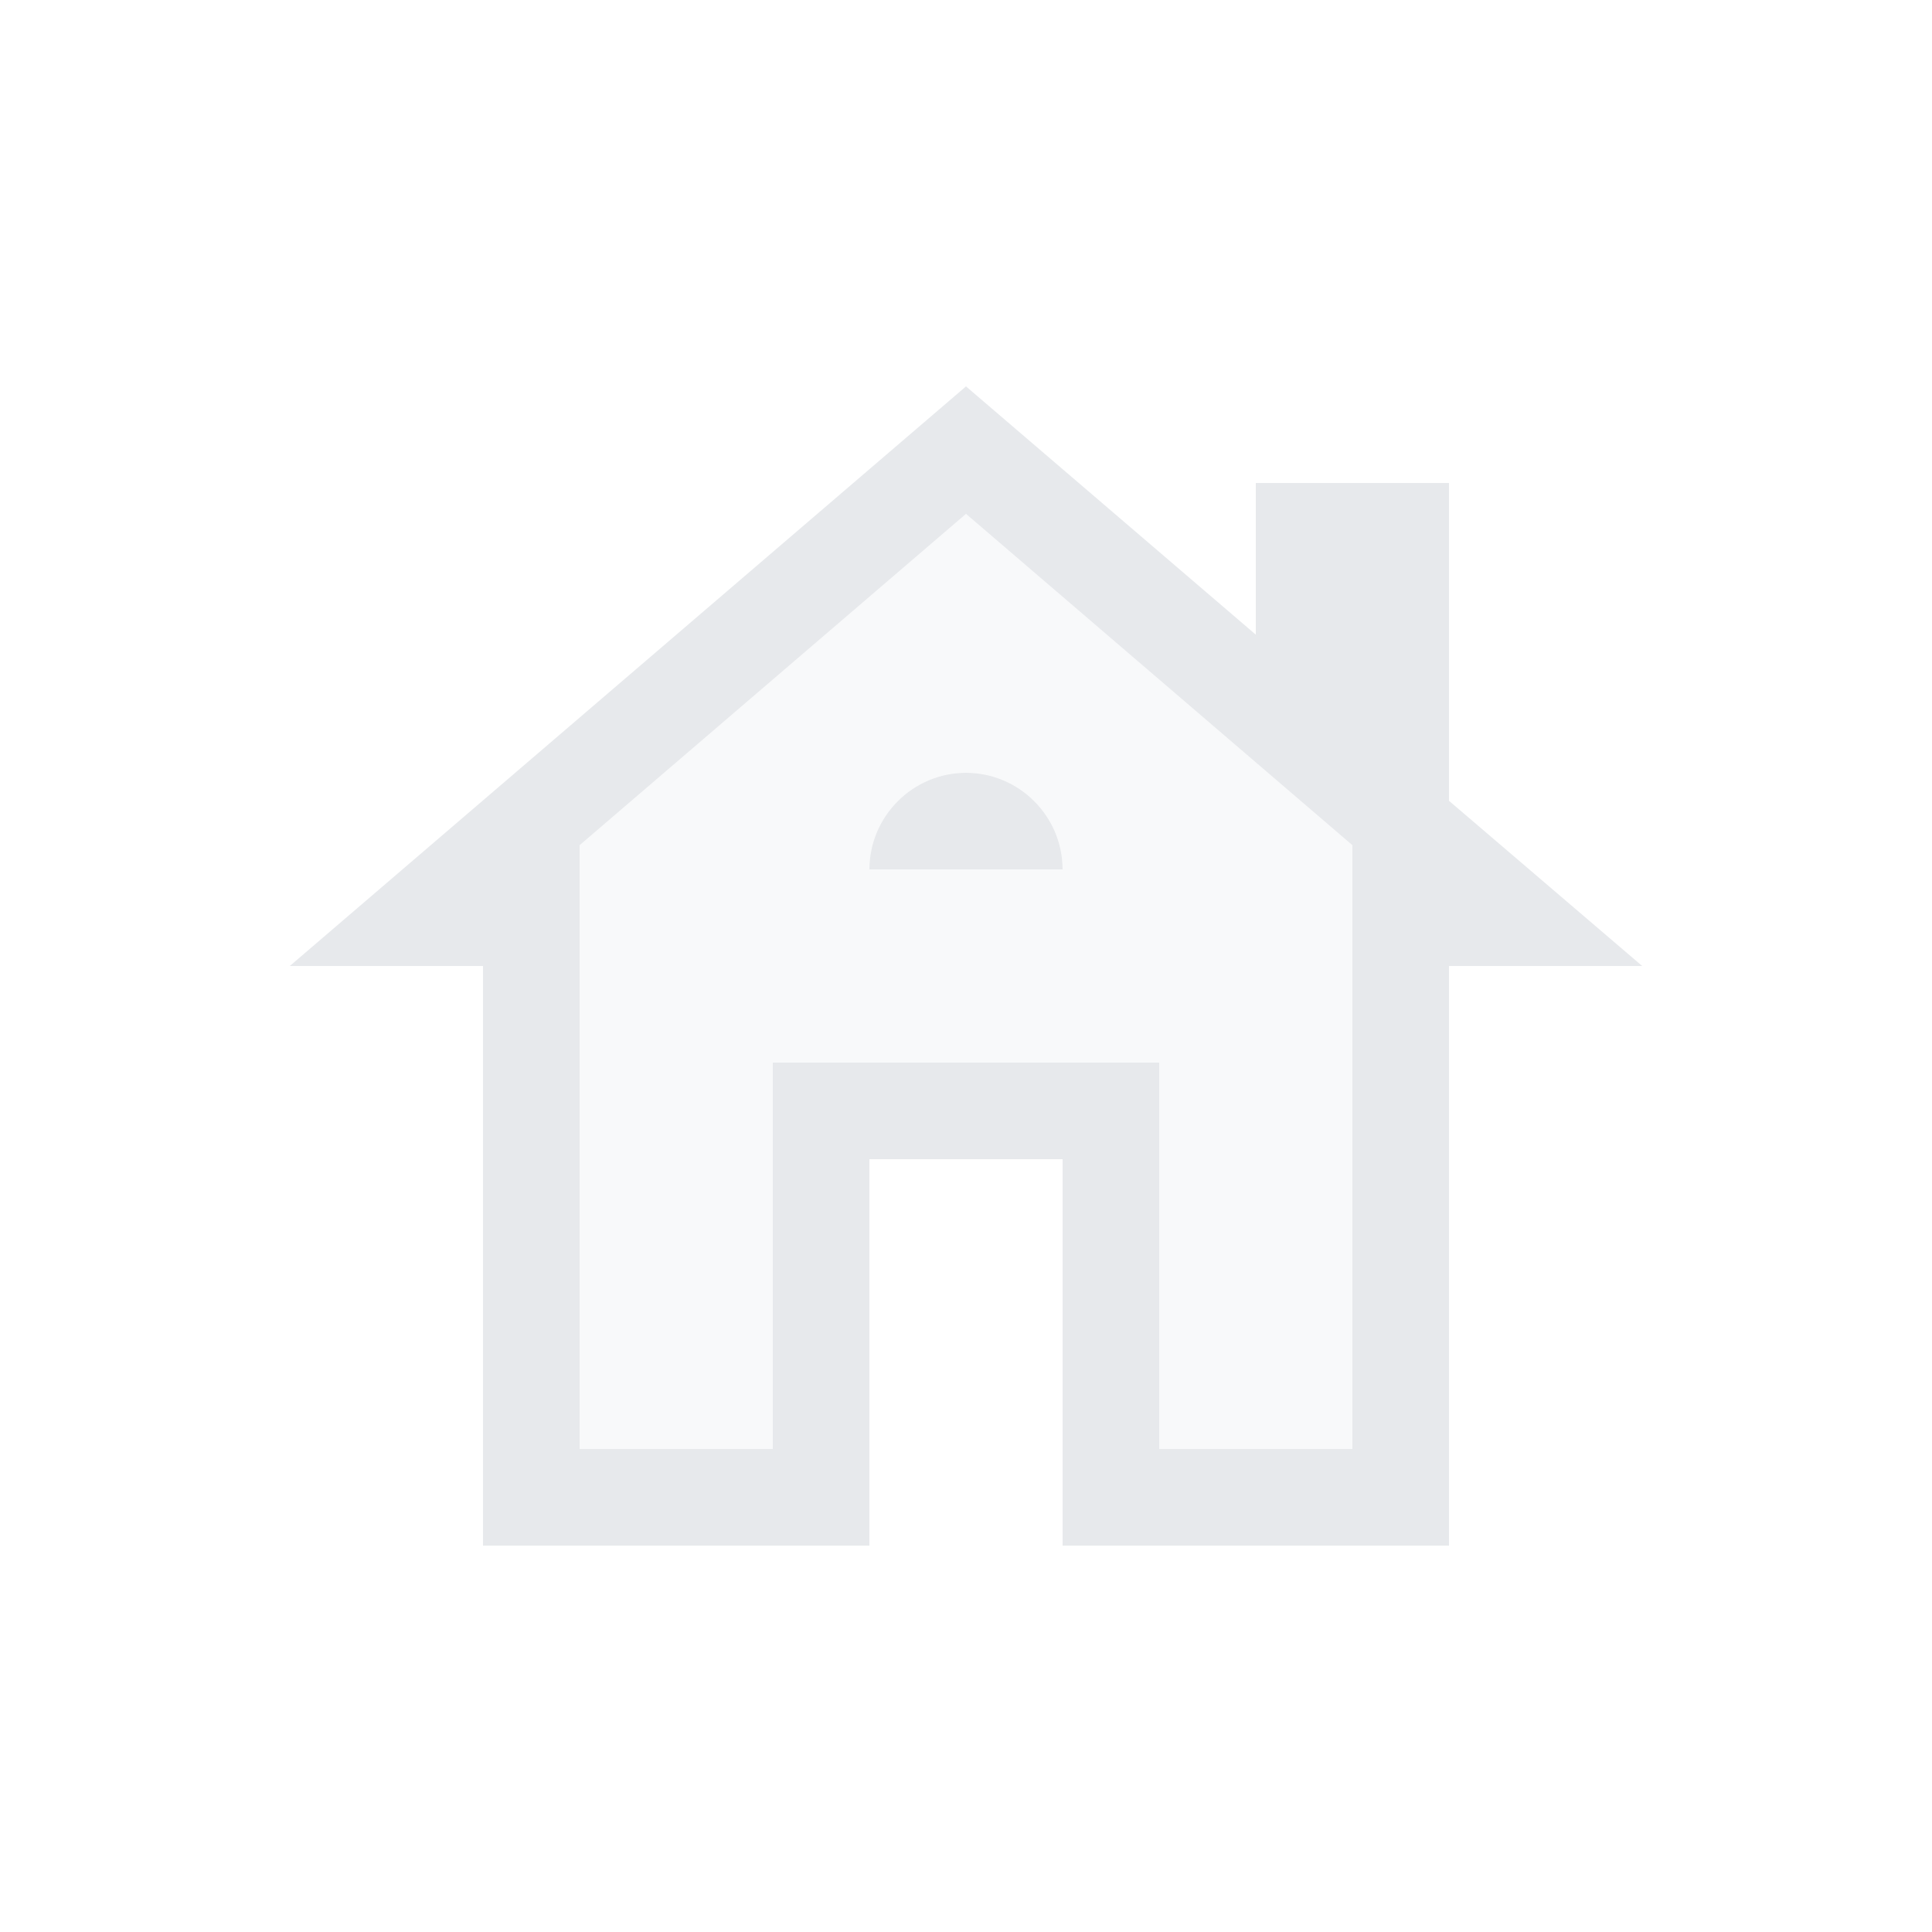 <svg fill="#E7E9EC" xmlns="http://www.w3.org/2000/svg" enable-background="new 0 0 20 20" height="20" viewBox="0 0 20 20" width="20"><g><rect fill="none" height="20" width="20"/></g><g><g><path d="M6,8.75V15h2v-4h4v4h2V8.75l-4-3.43L6,8.75z M11,9H9c0-0.55,0.45-1,1-1C10.55,8,11,8.45,11,9z" opacity=".3"/><path d="M15,8.29V5h-2v1.57L10,4l-7,6h2v6h4v-4h2v4h4v-6h2L15,8.29z M14,15h-2v-4H8v4H6V8.75l4-3.43l4,3.43V15z"/><path d="M9,9h2c0-0.55-0.45-1-1-1C9.45,8,9,8.45,9,9z"/></g></g></svg>